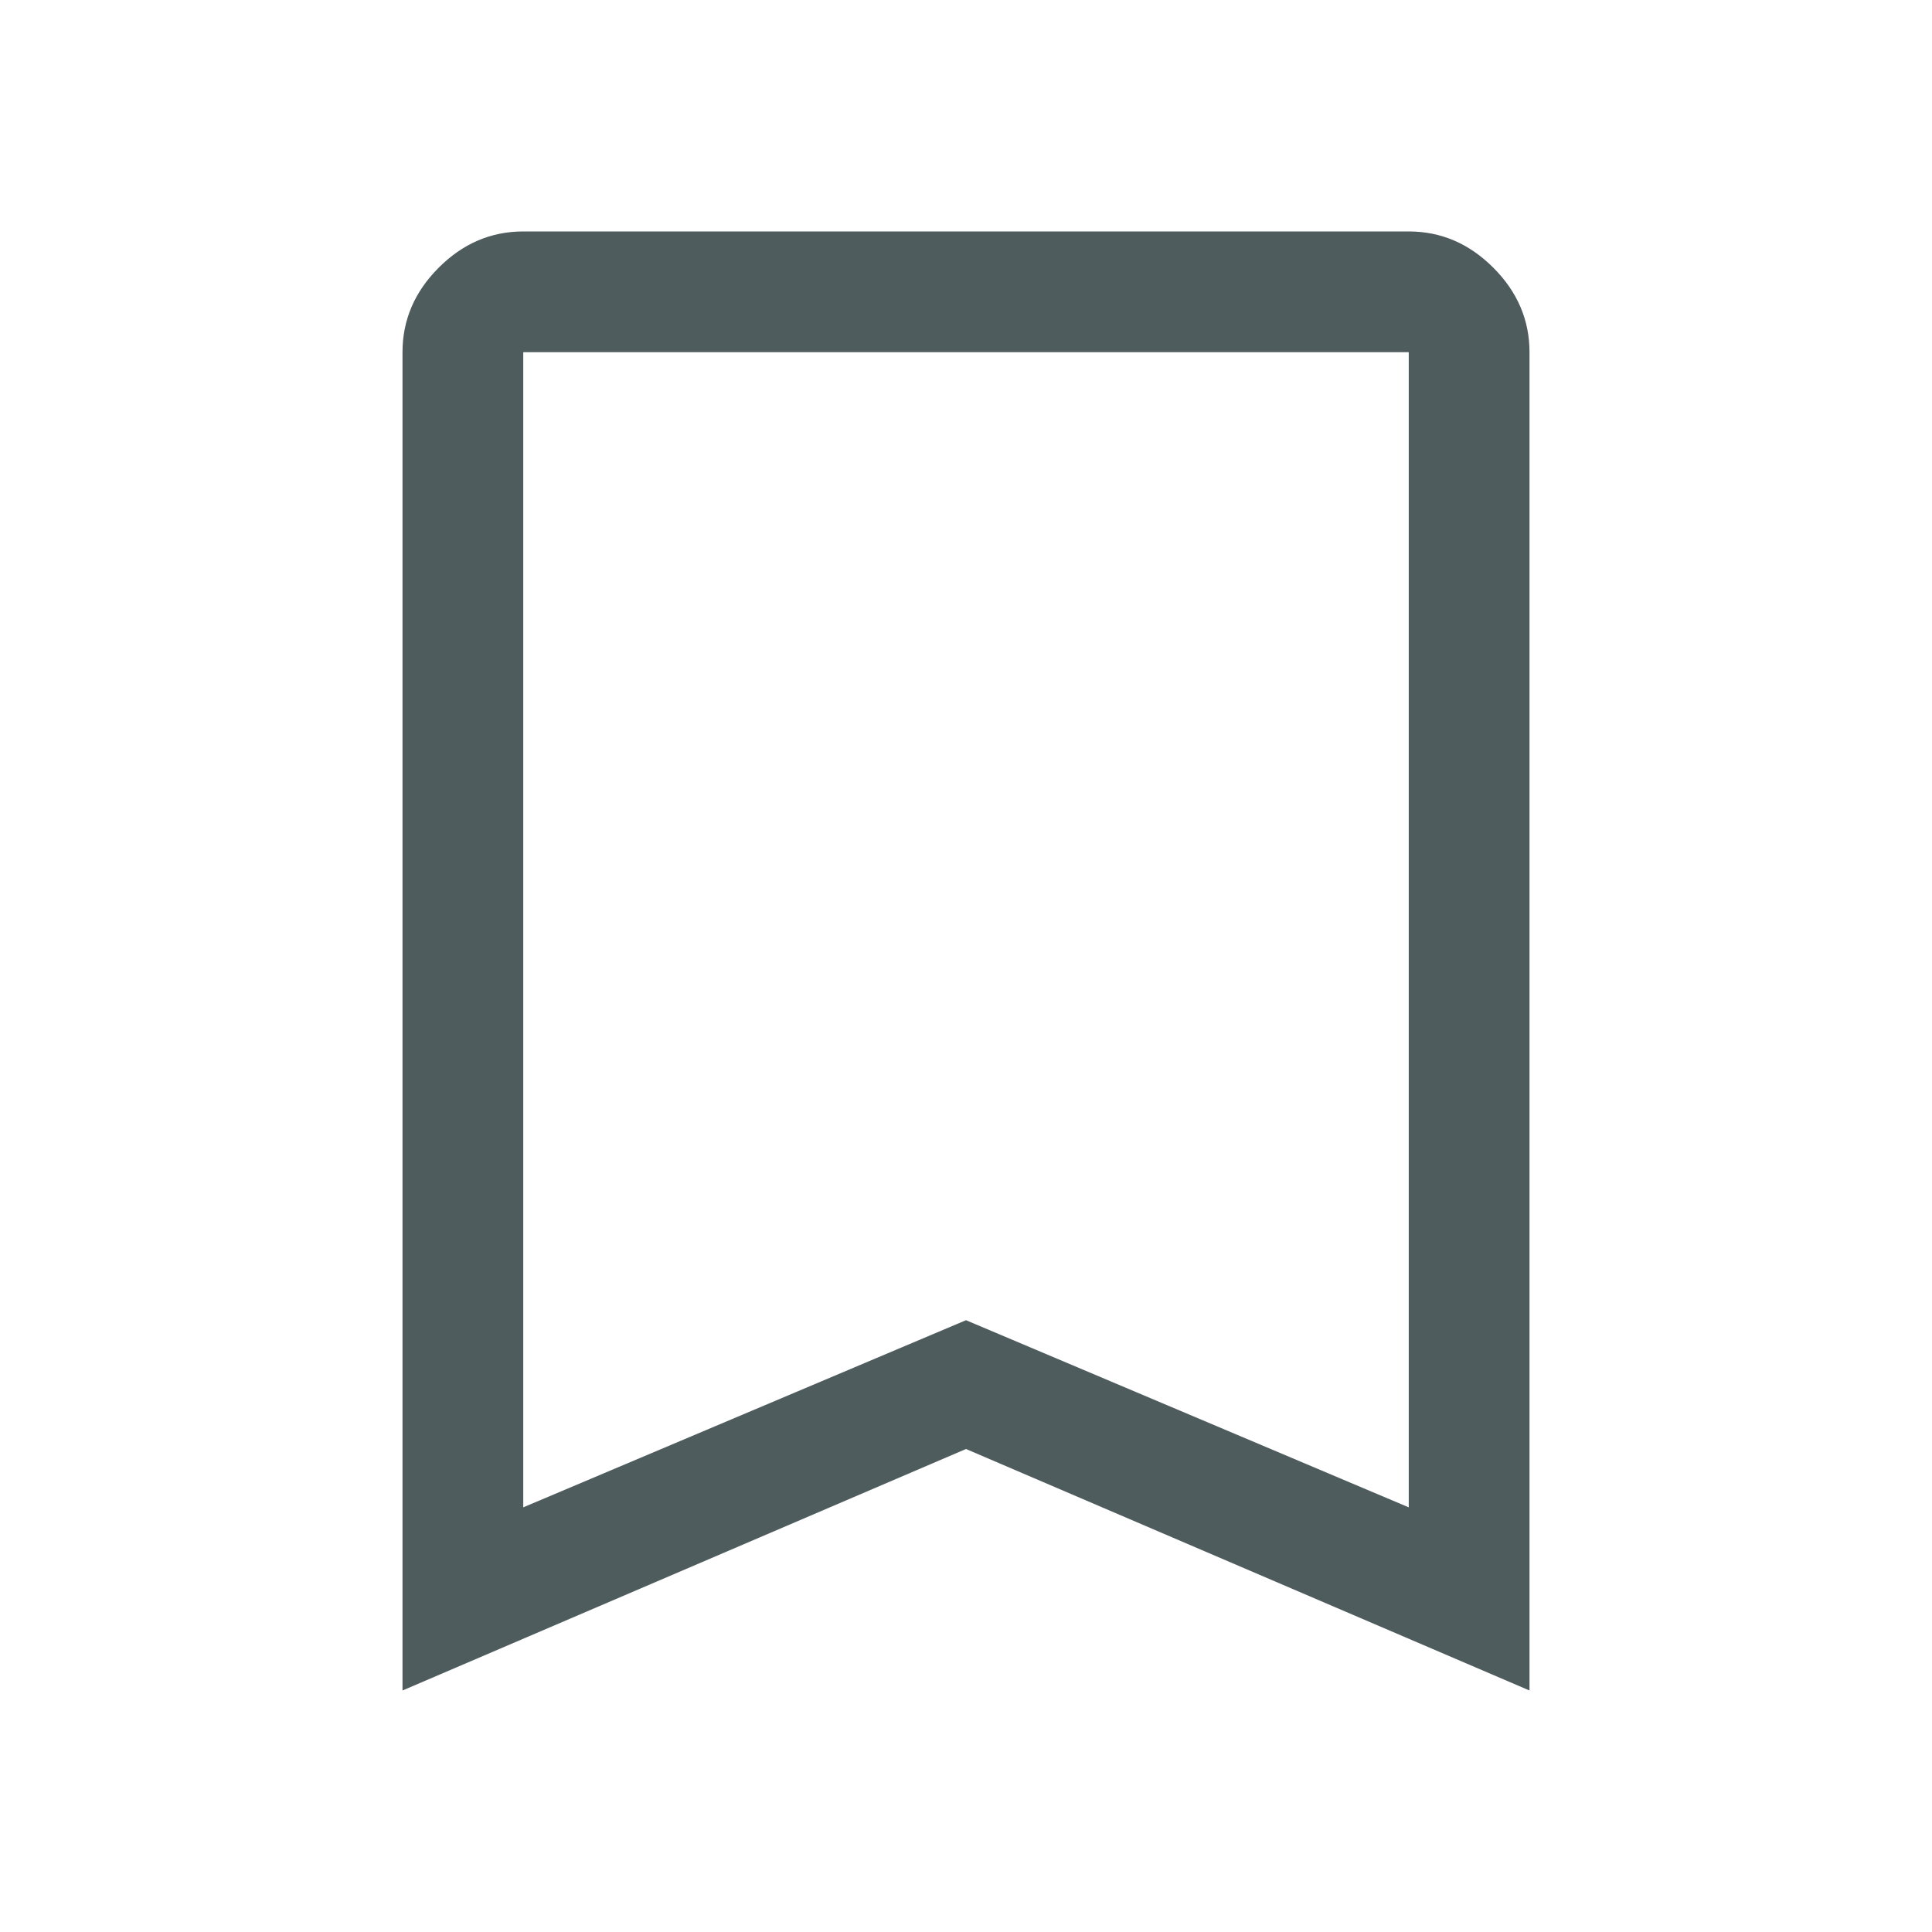 <svg width="60" height="60" viewBox="0 0 60 60" fill="none" xmlns="http://www.w3.org/2000/svg">
<path d="M12.5 52.5V10.938C12.5 9.938 12.875 9.062 13.625 8.312C14.375 7.562 15.25 7.188 16.25 7.188H43.75C44.75 7.188 45.625 7.562 46.375 8.312C47.125 9.062 47.5 9.938 47.5 10.938V52.5L30 45L12.5 52.5ZM16.25 46.812L30 41L43.75 46.812V10.938H16.25V46.812Z" fill="#05171B" fill-opacity="0.7"/>
</svg>
